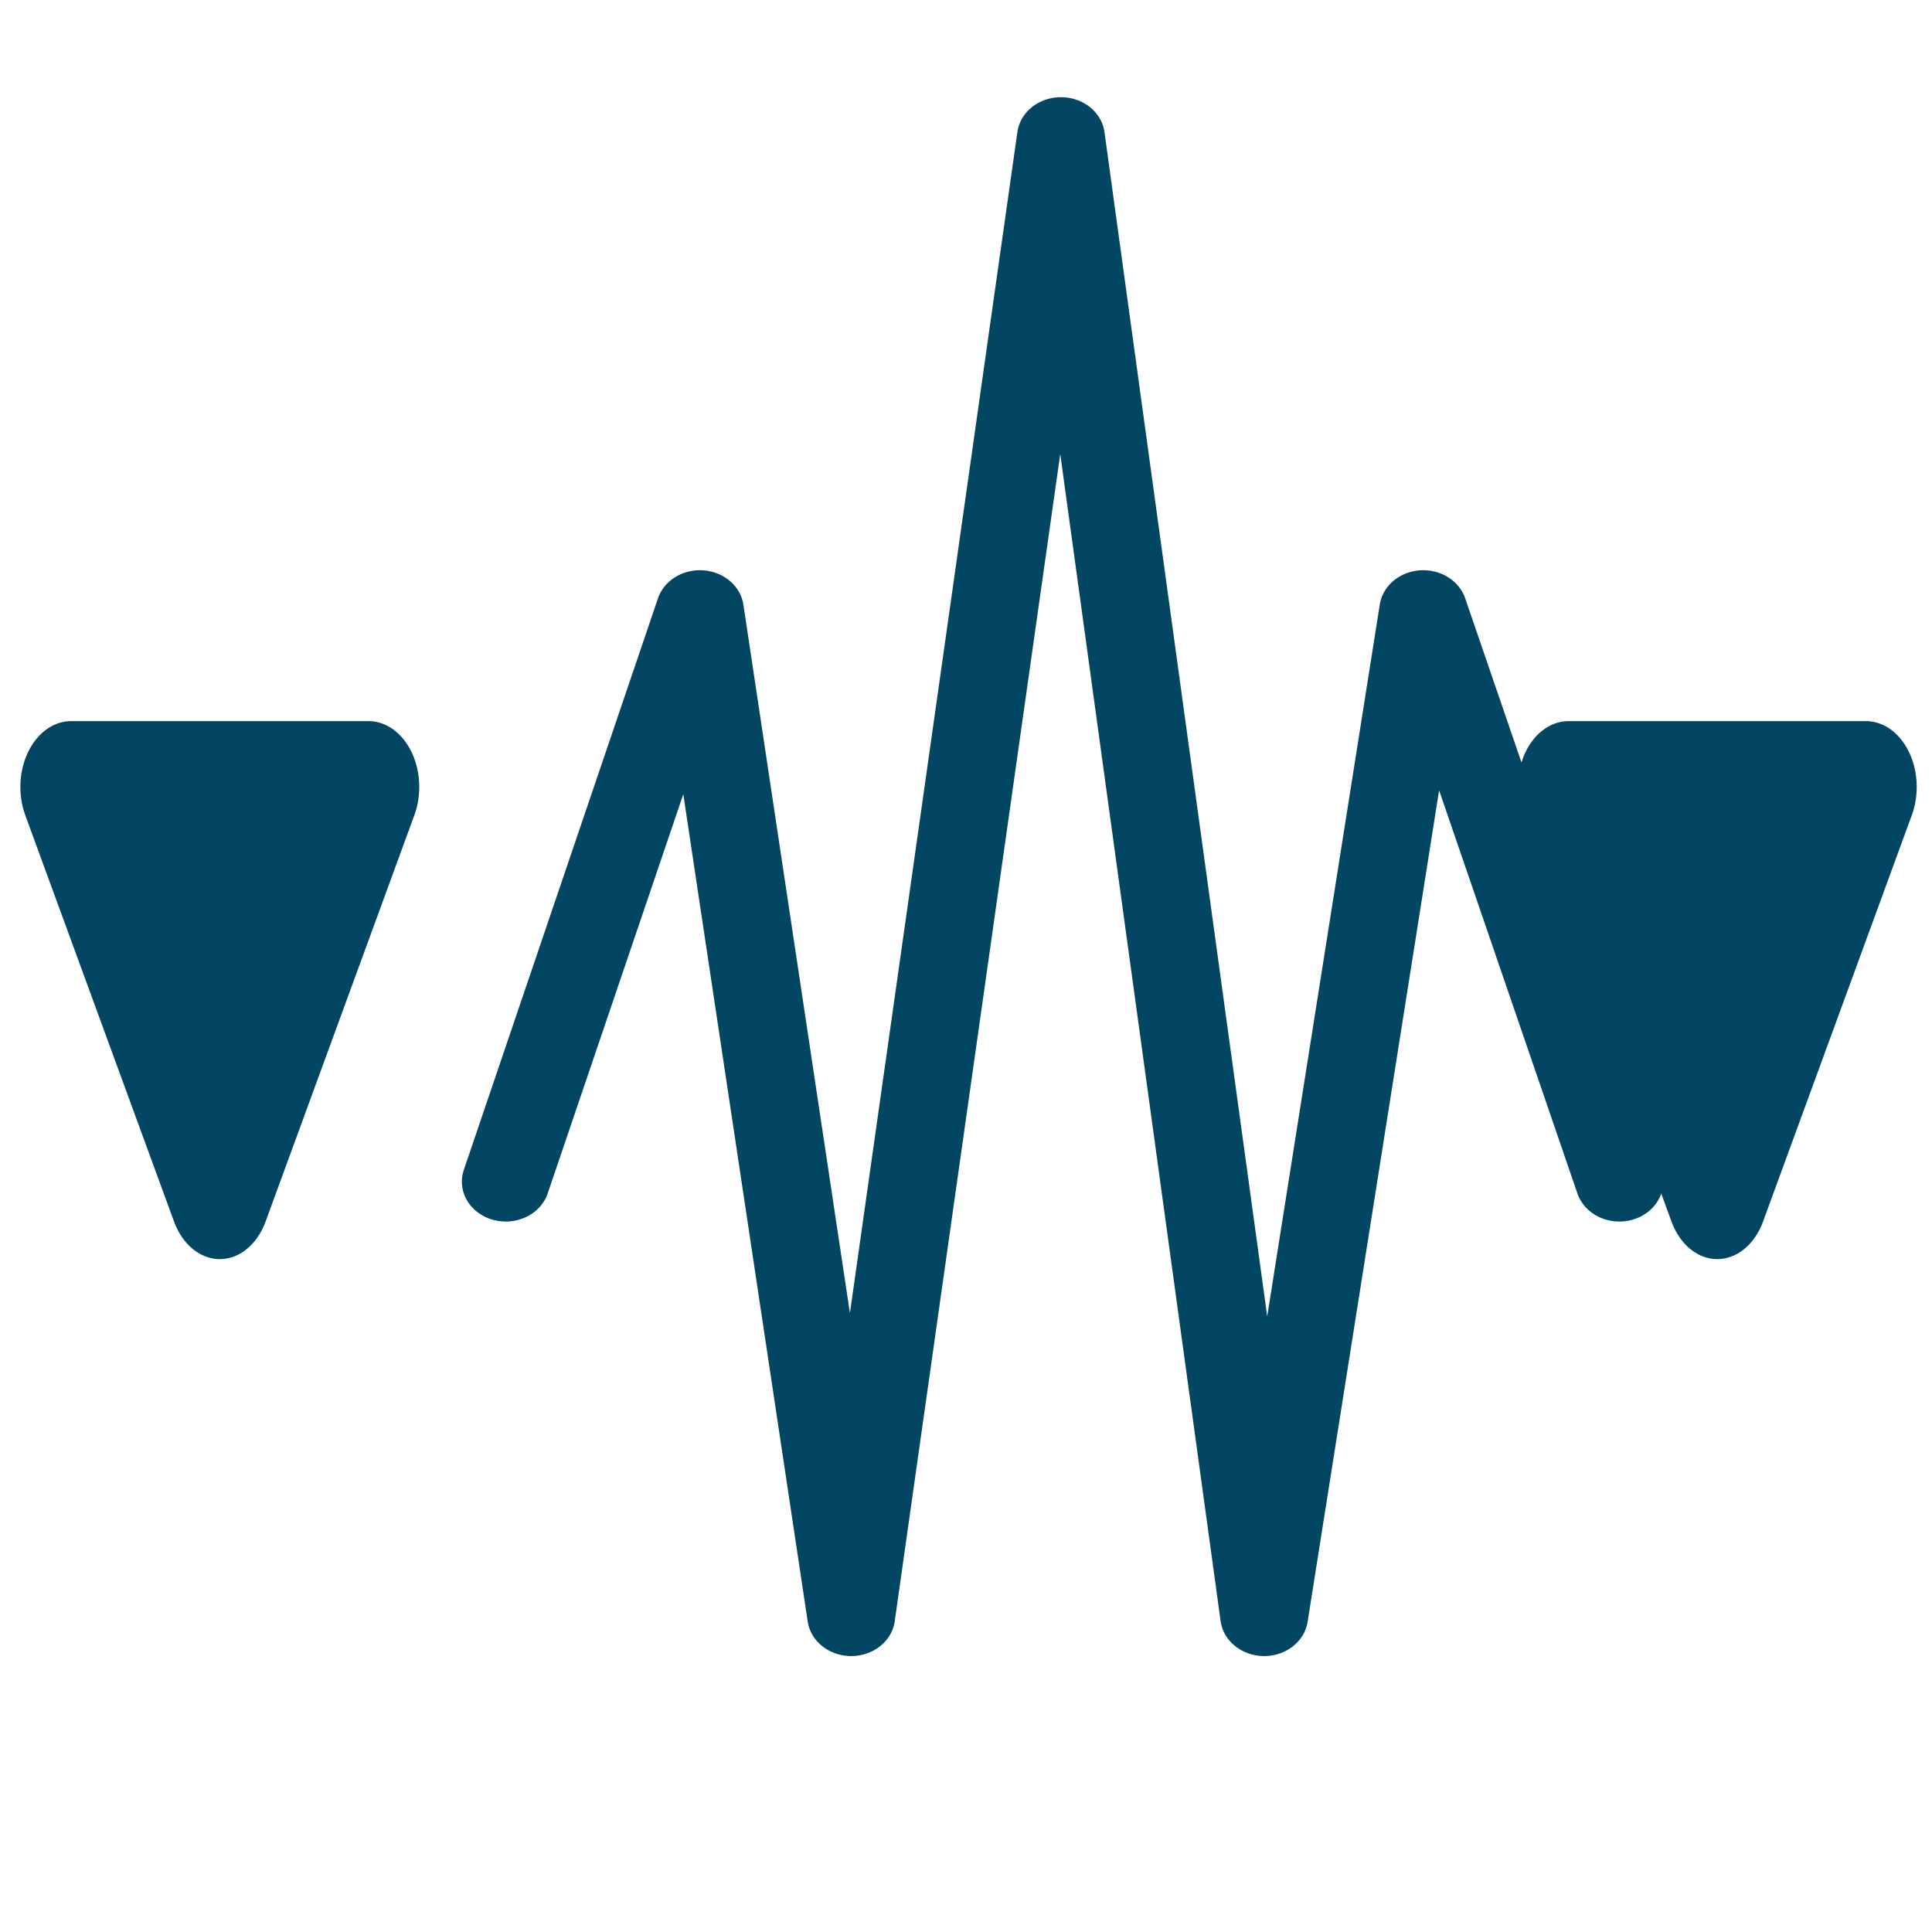 <?xml version="1.0" encoding="UTF-8" standalone="no"?>
<!DOCTYPE svg PUBLIC "-//W3C//DTD SVG 1.1//EN" "http://www.w3.org/Graphics/SVG/1.1/DTD/svg11.dtd">
<svg width="100%" height="100%" viewBox="0 0 480 480" version="1.1" xmlns="http://www.w3.org/2000/svg" xmlns:xlink="http://www.w3.org/1999/xlink" xml:space="preserve" xmlns:serif="http://www.serif.com/" style="fill-rule:evenodd;clip-rule:evenodd;stroke-linecap:round;stroke-linejoin:round;stroke-miterlimit:1.5;">
    <g transform="matrix(1,0,0,1,-554.124,-4756.31)">
        <g transform="matrix(5.39,0,0,1.726,0,1.36424e-12)">
            <g transform="matrix(1.001,0,0,1,14.08,1020.13)">
                <g transform="matrix(0.299,0,0,0.849,-15203.9,-1392.42)">
                    <path d="M51223.5,3884.65L51253.4,3787.74L51276.7,3958.32L51309,3707.54L51340.3,3958.32L51364.8,3787.74L51395,3884.65" style="fill:none;stroke:rgb(2,70,100);stroke-width:13.52px;"/>
                </g>
                <g transform="matrix(0.151,-1.74427e-17,5.57862e-18,-0.613,32.065,3826.67)">
                    <path d="M441.683,3131.08L487.044,3226.49L396.322,3226.49L441.683,3131.08Z" style="fill:rgb(2,70,100);stroke:rgb(2,70,100);stroke-width:30.92px;"/>
                </g>
                <g transform="matrix(0.151,-1.74427e-17,5.57862e-18,-0.613,101.02,3826.67)">
                    <path d="M441.683,3131.08L487.044,3226.49L396.322,3226.49L441.683,3131.08Z" style="fill:rgb(2,70,100);stroke:rgb(2,70,100);stroke-width:30.92px;"/>
                </g>
            </g>
        </g>
        <g transform="matrix(5.39,0,0,1.726,0,1.36424e-12)">
            <g transform="matrix(0.306,0,0,0.957,-27.836,-1782.51)">
                <rect x="426.465" y="4743.62" width="290.288" height="290.288" style="fill:none;"/>
            </g>
        </g>
    </g>
</svg>
